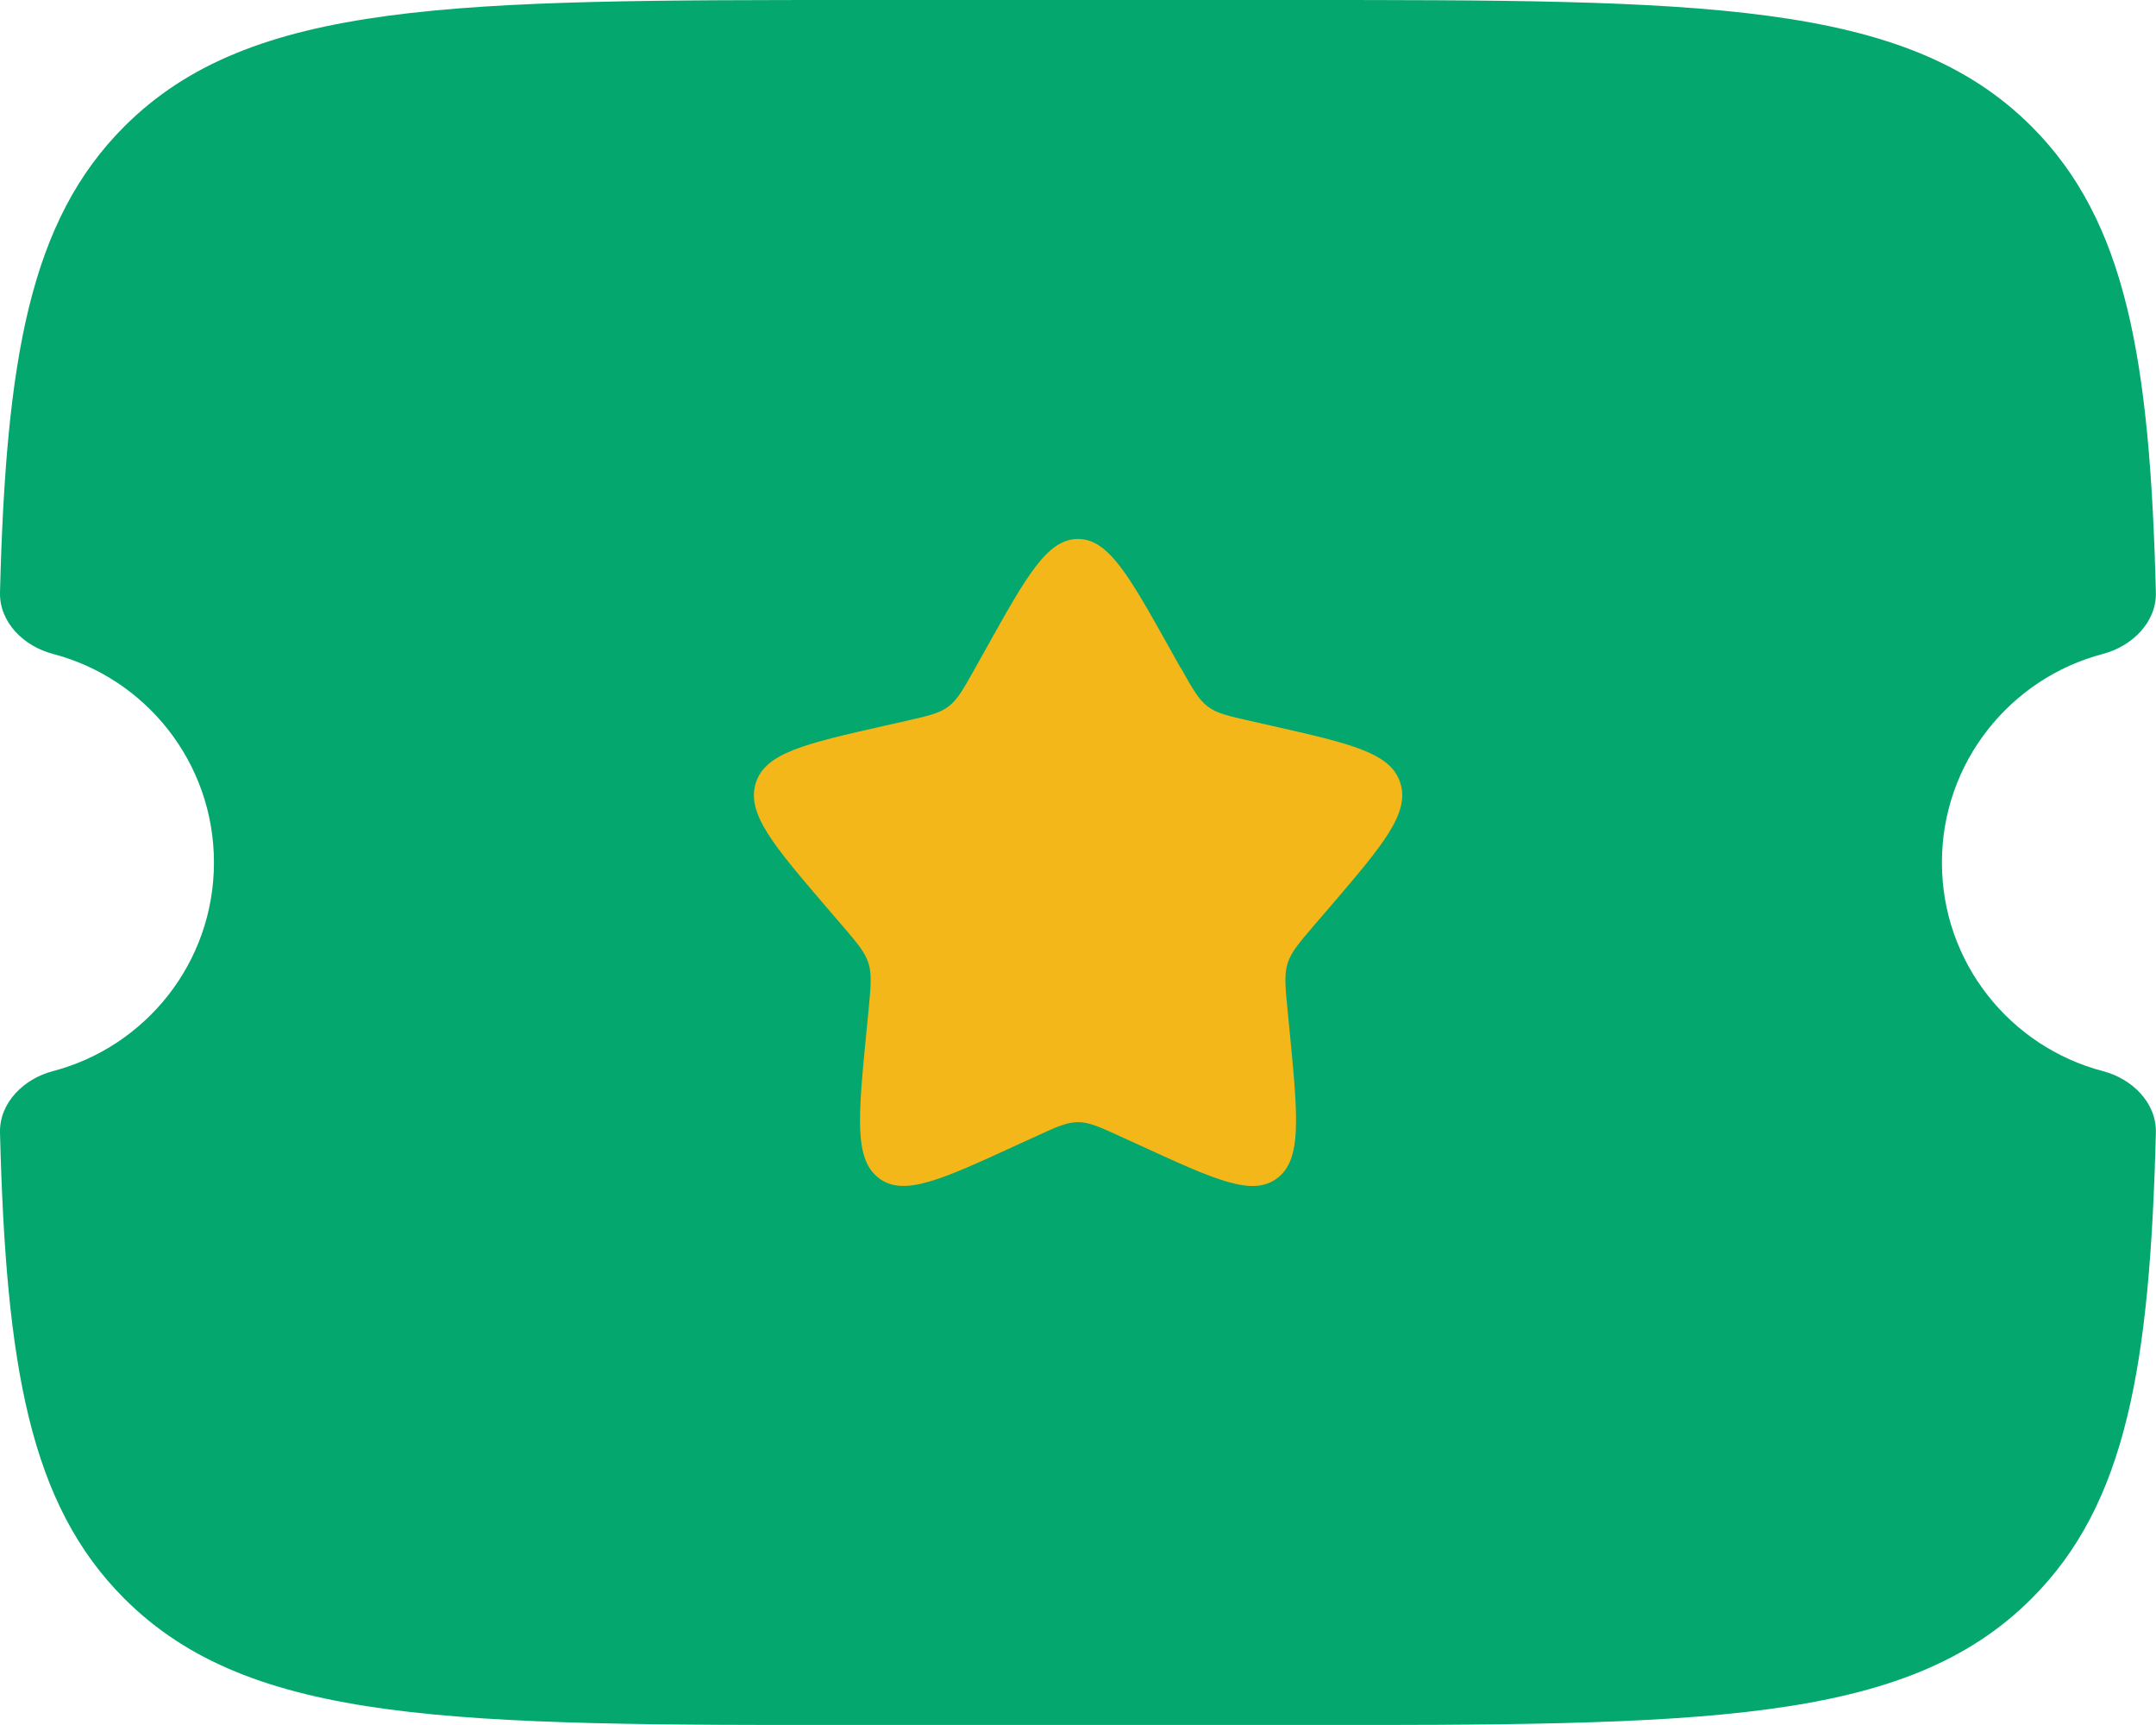 <?xml version="1.0" encoding="UTF-8"?>
<svg id="Layer_2" data-name="Layer 2" xmlns="http://www.w3.org/2000/svg" viewBox="0 0 180.47 144.37">
  <defs>
    <style>
      .cls-1 {
        fill: #f4b71a;
      }

      .cls-2 {
        fill: #04a76e;
        isolation: isolate;
      }
    </style>
  </defs>
  <g id="Layer_1-2" data-name="Layer 1">
    <g id="SVGRepo_iconCarrier" data-name="SVGRepo iconCarrier">
      <path class="cls-2" d="M108.31,0h-36.16C38.06,0,21.02,0,10.42,10.57,2.5,18.48.5,30.01,0,49.58c-.06,2.51,1.99,4.51,4.43,5.15,7.76,2.03,13.48,9.08,13.48,17.46s-5.73,15.43-13.48,17.46C2,90.28-.06,92.29,0,94.8c.5,19.57,2.49,31.09,10.42,39.01,10.59,10.57,27.64,10.57,61.73,10.57h36.16c34.09,0,51.14,0,61.73-10.57,7.93-7.91,9.92-19.44,10.42-39.01.06-2.51-1.99-4.51-4.43-5.15-7.76-2.03-13.48-9.08-13.48-17.46s5.73-15.43,13.48-17.46c2.43-.64,4.49-2.64,4.43-5.15-.5-19.57-2.49-31.09-10.42-39.01C159.45,0,142.4,0,108.31,0Z"/>
      <path class="cls-1" d="M98.84,55.93l-.89-1.59c-3.44-6.15-5.15-9.23-7.72-9.23s-4.29,3.08-7.72,9.23h0l-.89,1.59c-.98,1.75-1.46,2.62-2.23,3.2-.76.58-1.71.79-3.6,1.22l-1.73.39c-6.67,1.51-10.01,2.26-10.8,4.81s1.48,5.2,6.03,10.51l1.18,1.37c1.29,1.51,1.94,2.26,2.23,3.2.29.93.19,1.94,0,3.95l-.18,1.83c-.69,7.08-1.03,10.62,1.05,12.2,2.08,1.57,5.2.14,11.45-2.73l1.62-.74c1.77-.82,2.66-1.22,3.6-1.22s1.83.41,3.6,1.22l1.62.74h0c6.25,2.87,9.37,4.31,11.45,2.73,2.08-1.57,1.73-5.12,1.05-12.2h0l-.18-1.83h0c-.2-2.01-.29-3.02,0-3.95s.94-1.69,2.23-3.2l1.18-1.37c4.55-5.31,6.82-7.96,6.03-10.51-.79-2.55-4.13-3.3-10.8-4.81l-1.73-.39c-1.9-.43-2.84-.64-3.6-1.22-.76-.58-1.25-1.45-2.23-3.2Z"/>
    </g>
  </g>
</svg>